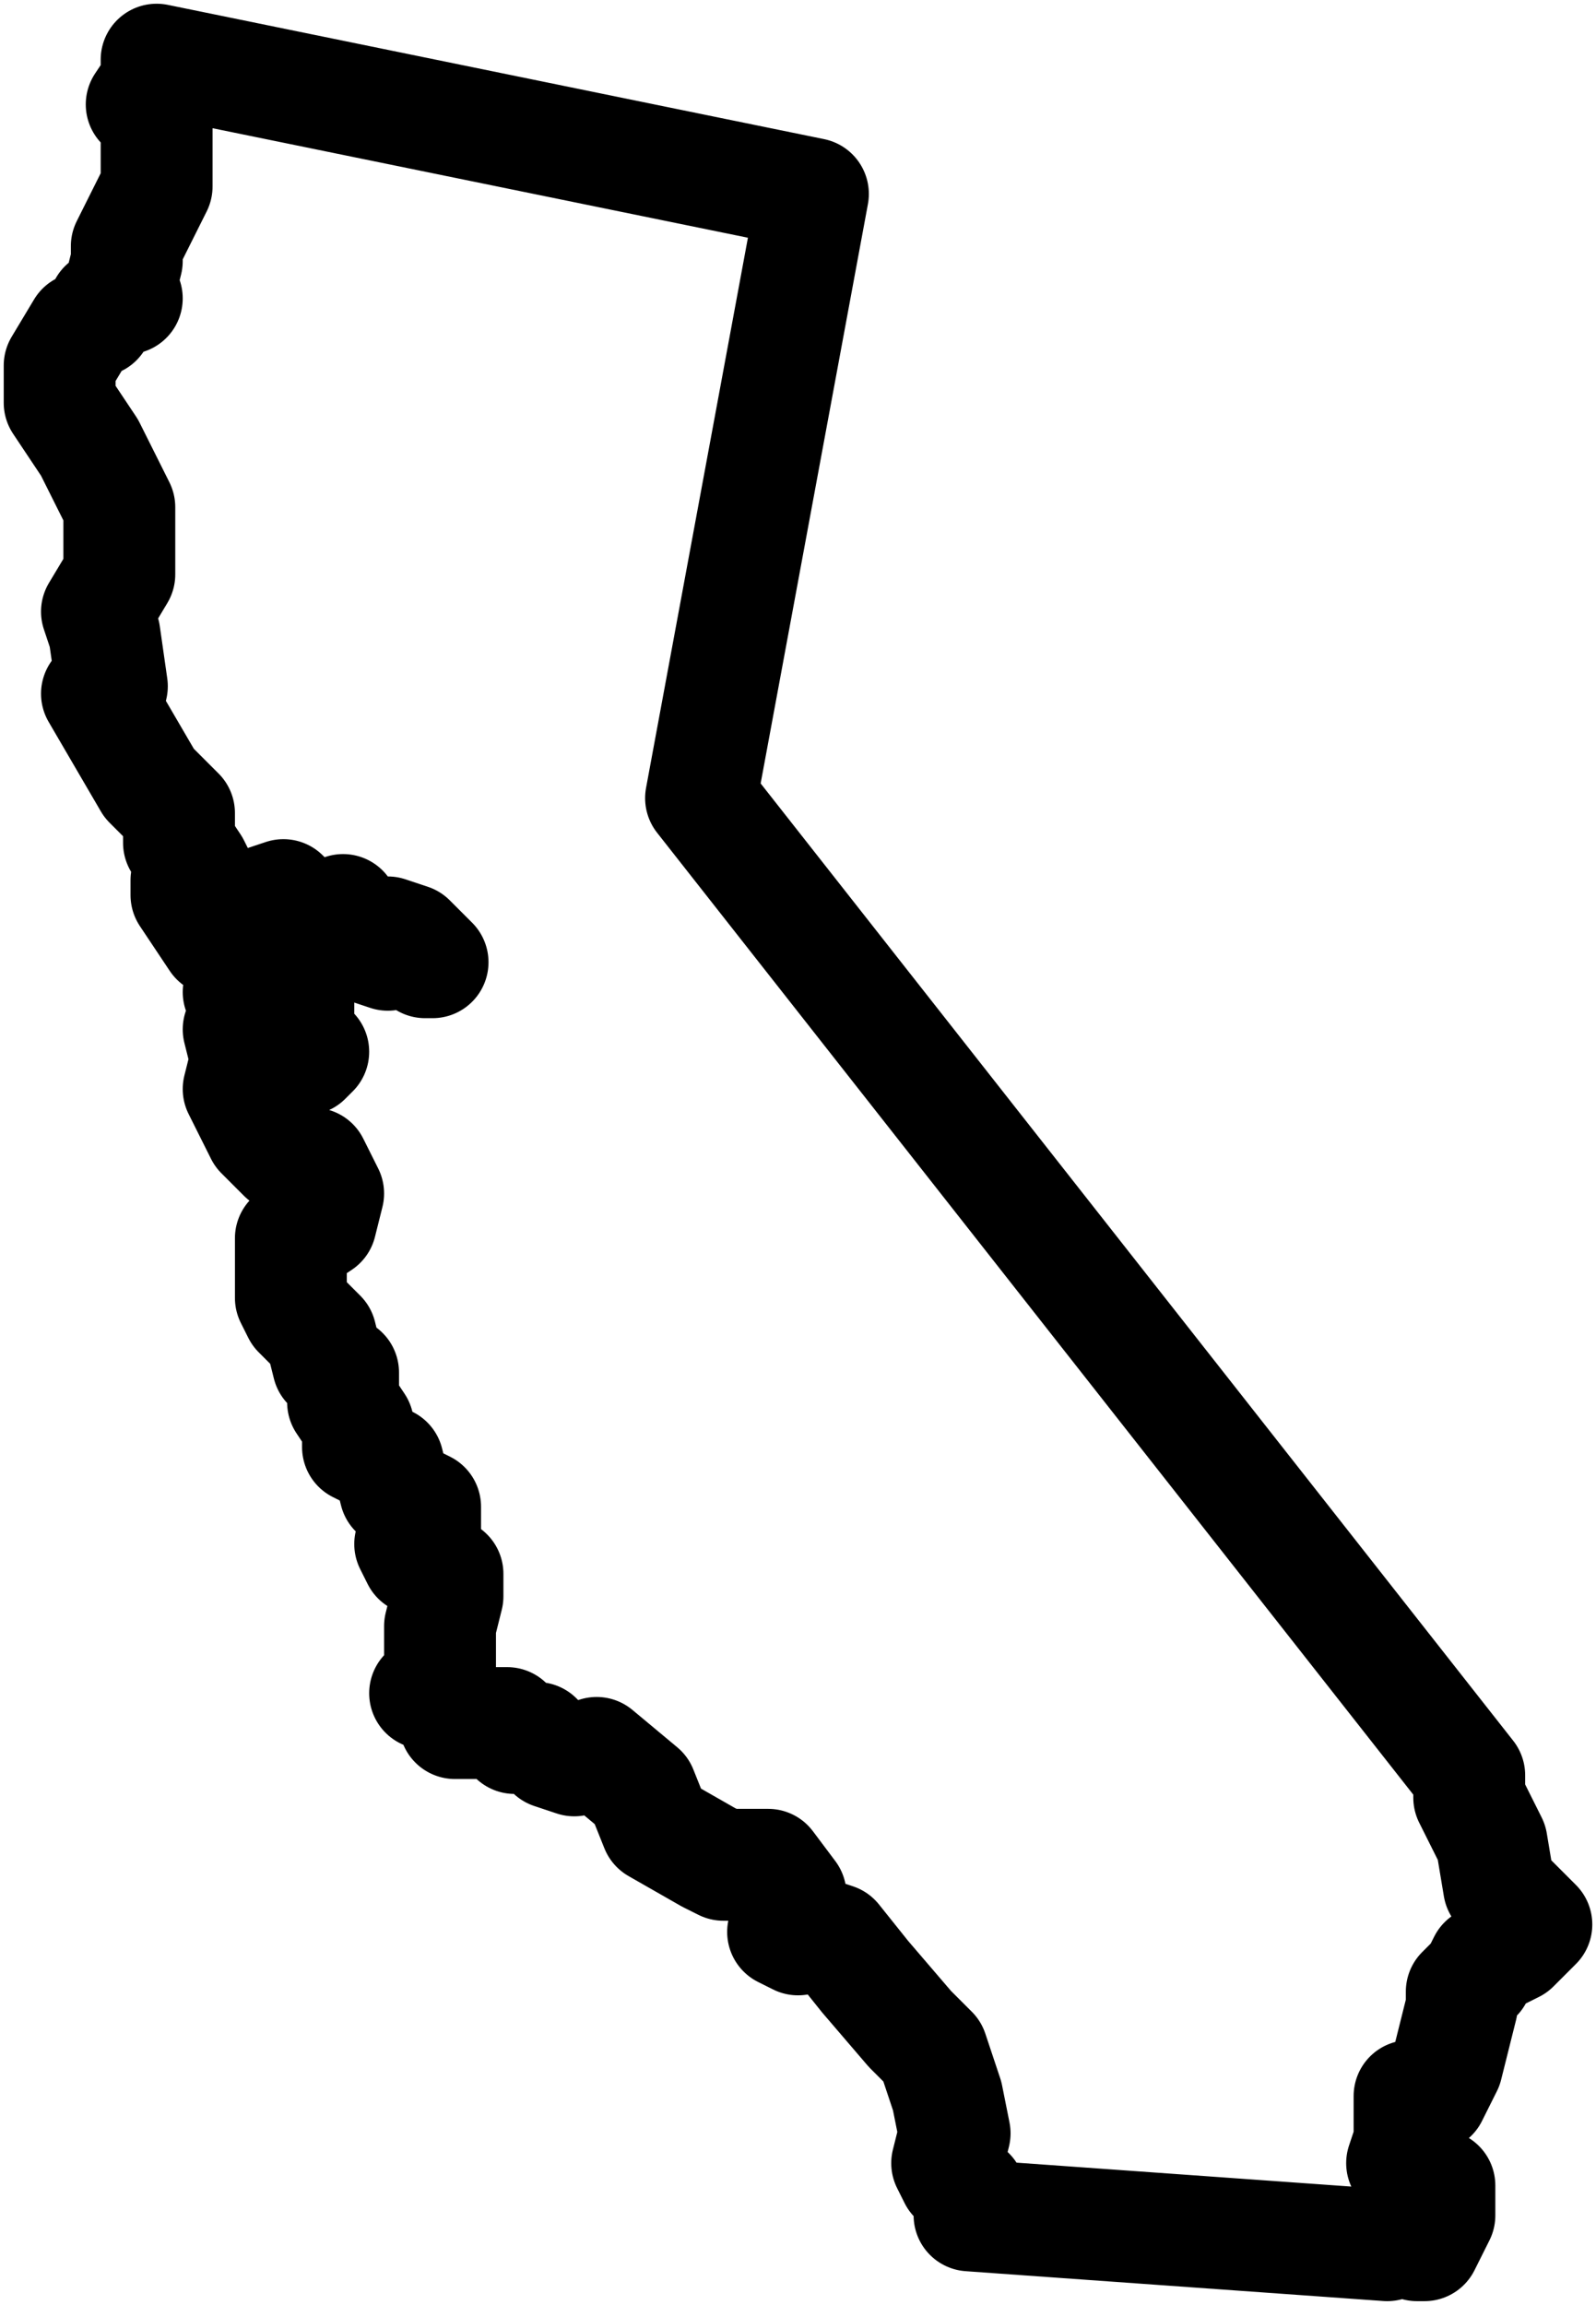 <svg width="214" height="309" viewBox="0 0 214 309" xmlns="http://www.w3.org/2000/svg"><title>California (CA)</title><path d="M109 26L21 8v3l-2 3 2 2v9l-4 8v2l-1 4 1 1-3 1-1 2-2 1-3 5v5l4 6 1 2 3 6v9l-3 5 1 3 1 7-2 1 7 12 4 4v4l2 3 2 4v2l-3-4v2l4 6h1l3 3 2-8 3-1 4 4 2-1 2-1 1 2 2 1h3l3 1 3 3h-1l-3-2-2 1-3-1-5-2-2 1-2-2-3 2v1l1 2v2l2 2v7l2 1-1 1-3-2-3-4v-5h-2l-1 2 1 2-1 3 1 4-1 4 3 6 3 3 4 1 2 4-1 4-3 2h-1v8l1 2 3 3 1 4 2 1v4l2 3v3l4 2 1 4 4 2v3l-2 2 1 2 4 2v3l-1 4v7l-2 2 3 1 1 3h7l1 2h3l2 2 3 1 3-1 6 5 2 5 7 4 2 1h6l3 4-1 5 2 1 2-1 3 1 4 5 6 7 3 3 2 6 1 5-1 4 1 2 2 2v3l56 4 1-1 3 1h1l1-2 1-2v-4l-4-1-1-2 1-3v-6h3l2-4 1-4 1-4v-2l2-2 1-2 4-2 3-3-5-5-1-6-2-4-1-2v-3L94 107z" stroke-width="15" stroke="#000" fill="none" fill-rule="evenodd" stroke-linecap="round" stroke-linejoin="round"/></svg>